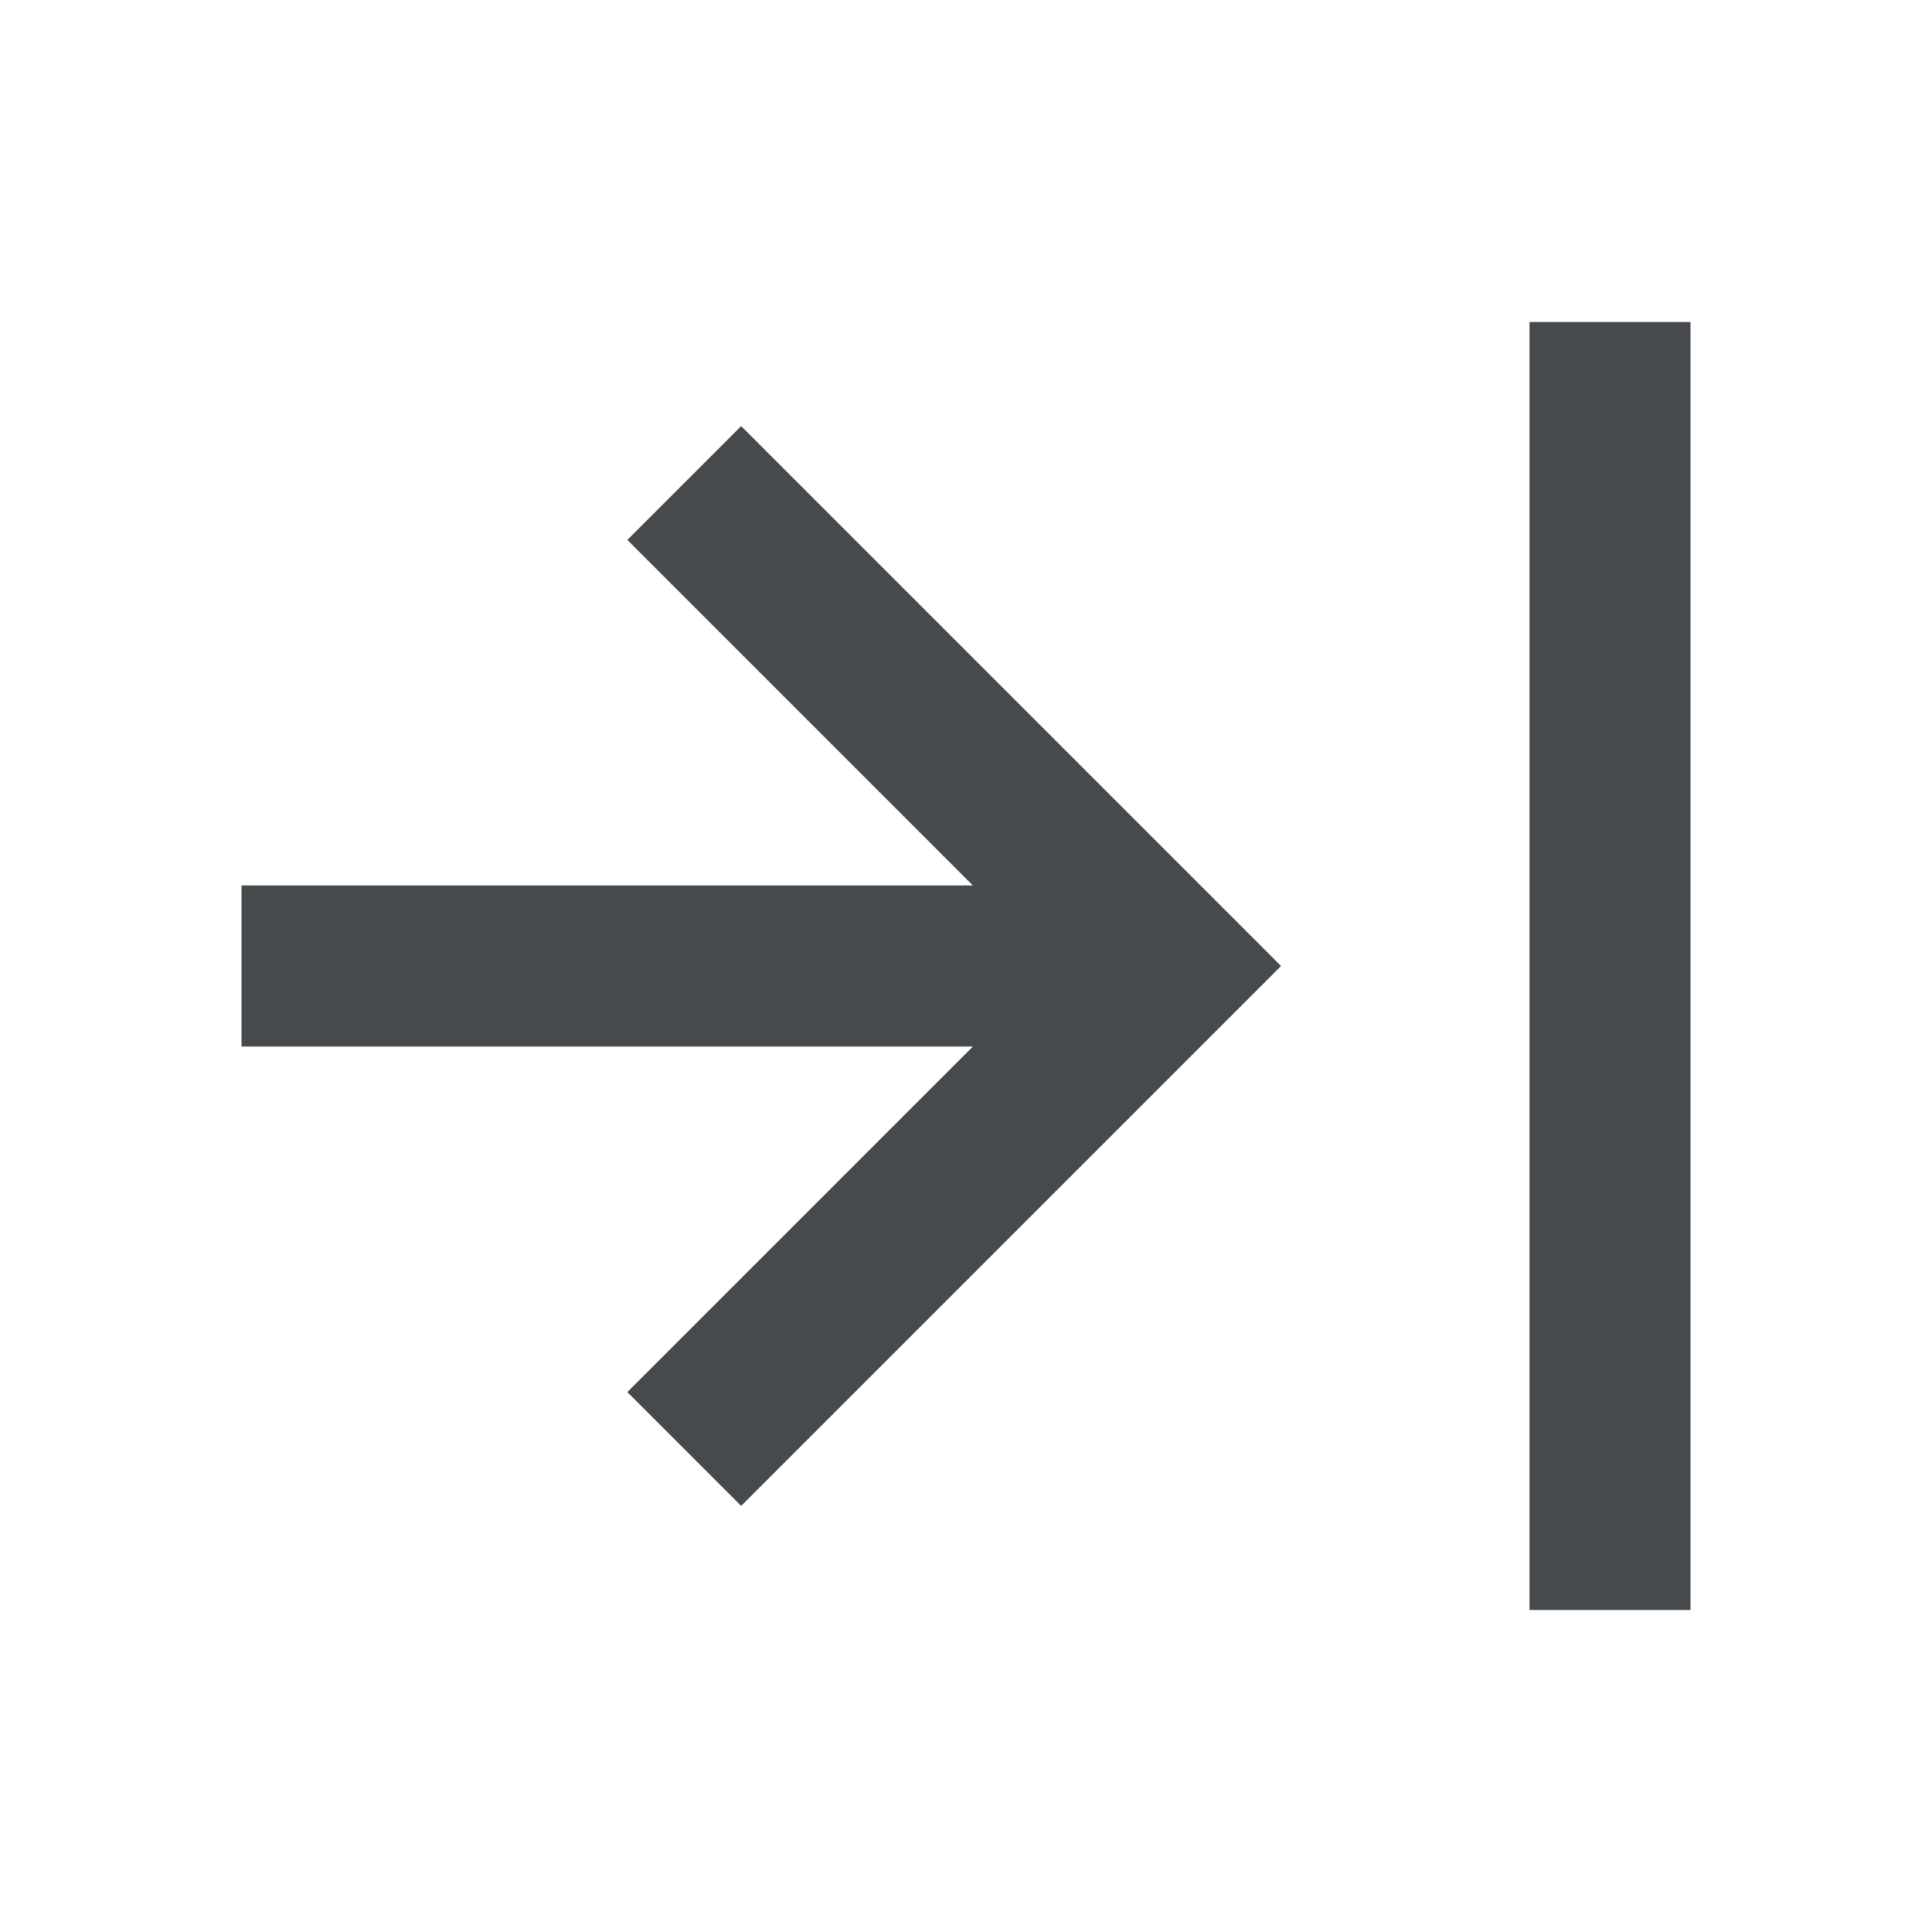 <svg width="24" height="24" viewBox="0 0 24 24" fill="none" xmlns="http://www.w3.org/2000/svg">
<path d="M21 4H19V20H21V4Z" fill="#464A4D"/>
<path d="M7.793 6.707L12.086 11H3V13H12.086L7.793 17.293L9.207 18.707L15.914 12L9.207 5.293L7.793 6.707Z" fill="#464A4D"/>
</svg>

